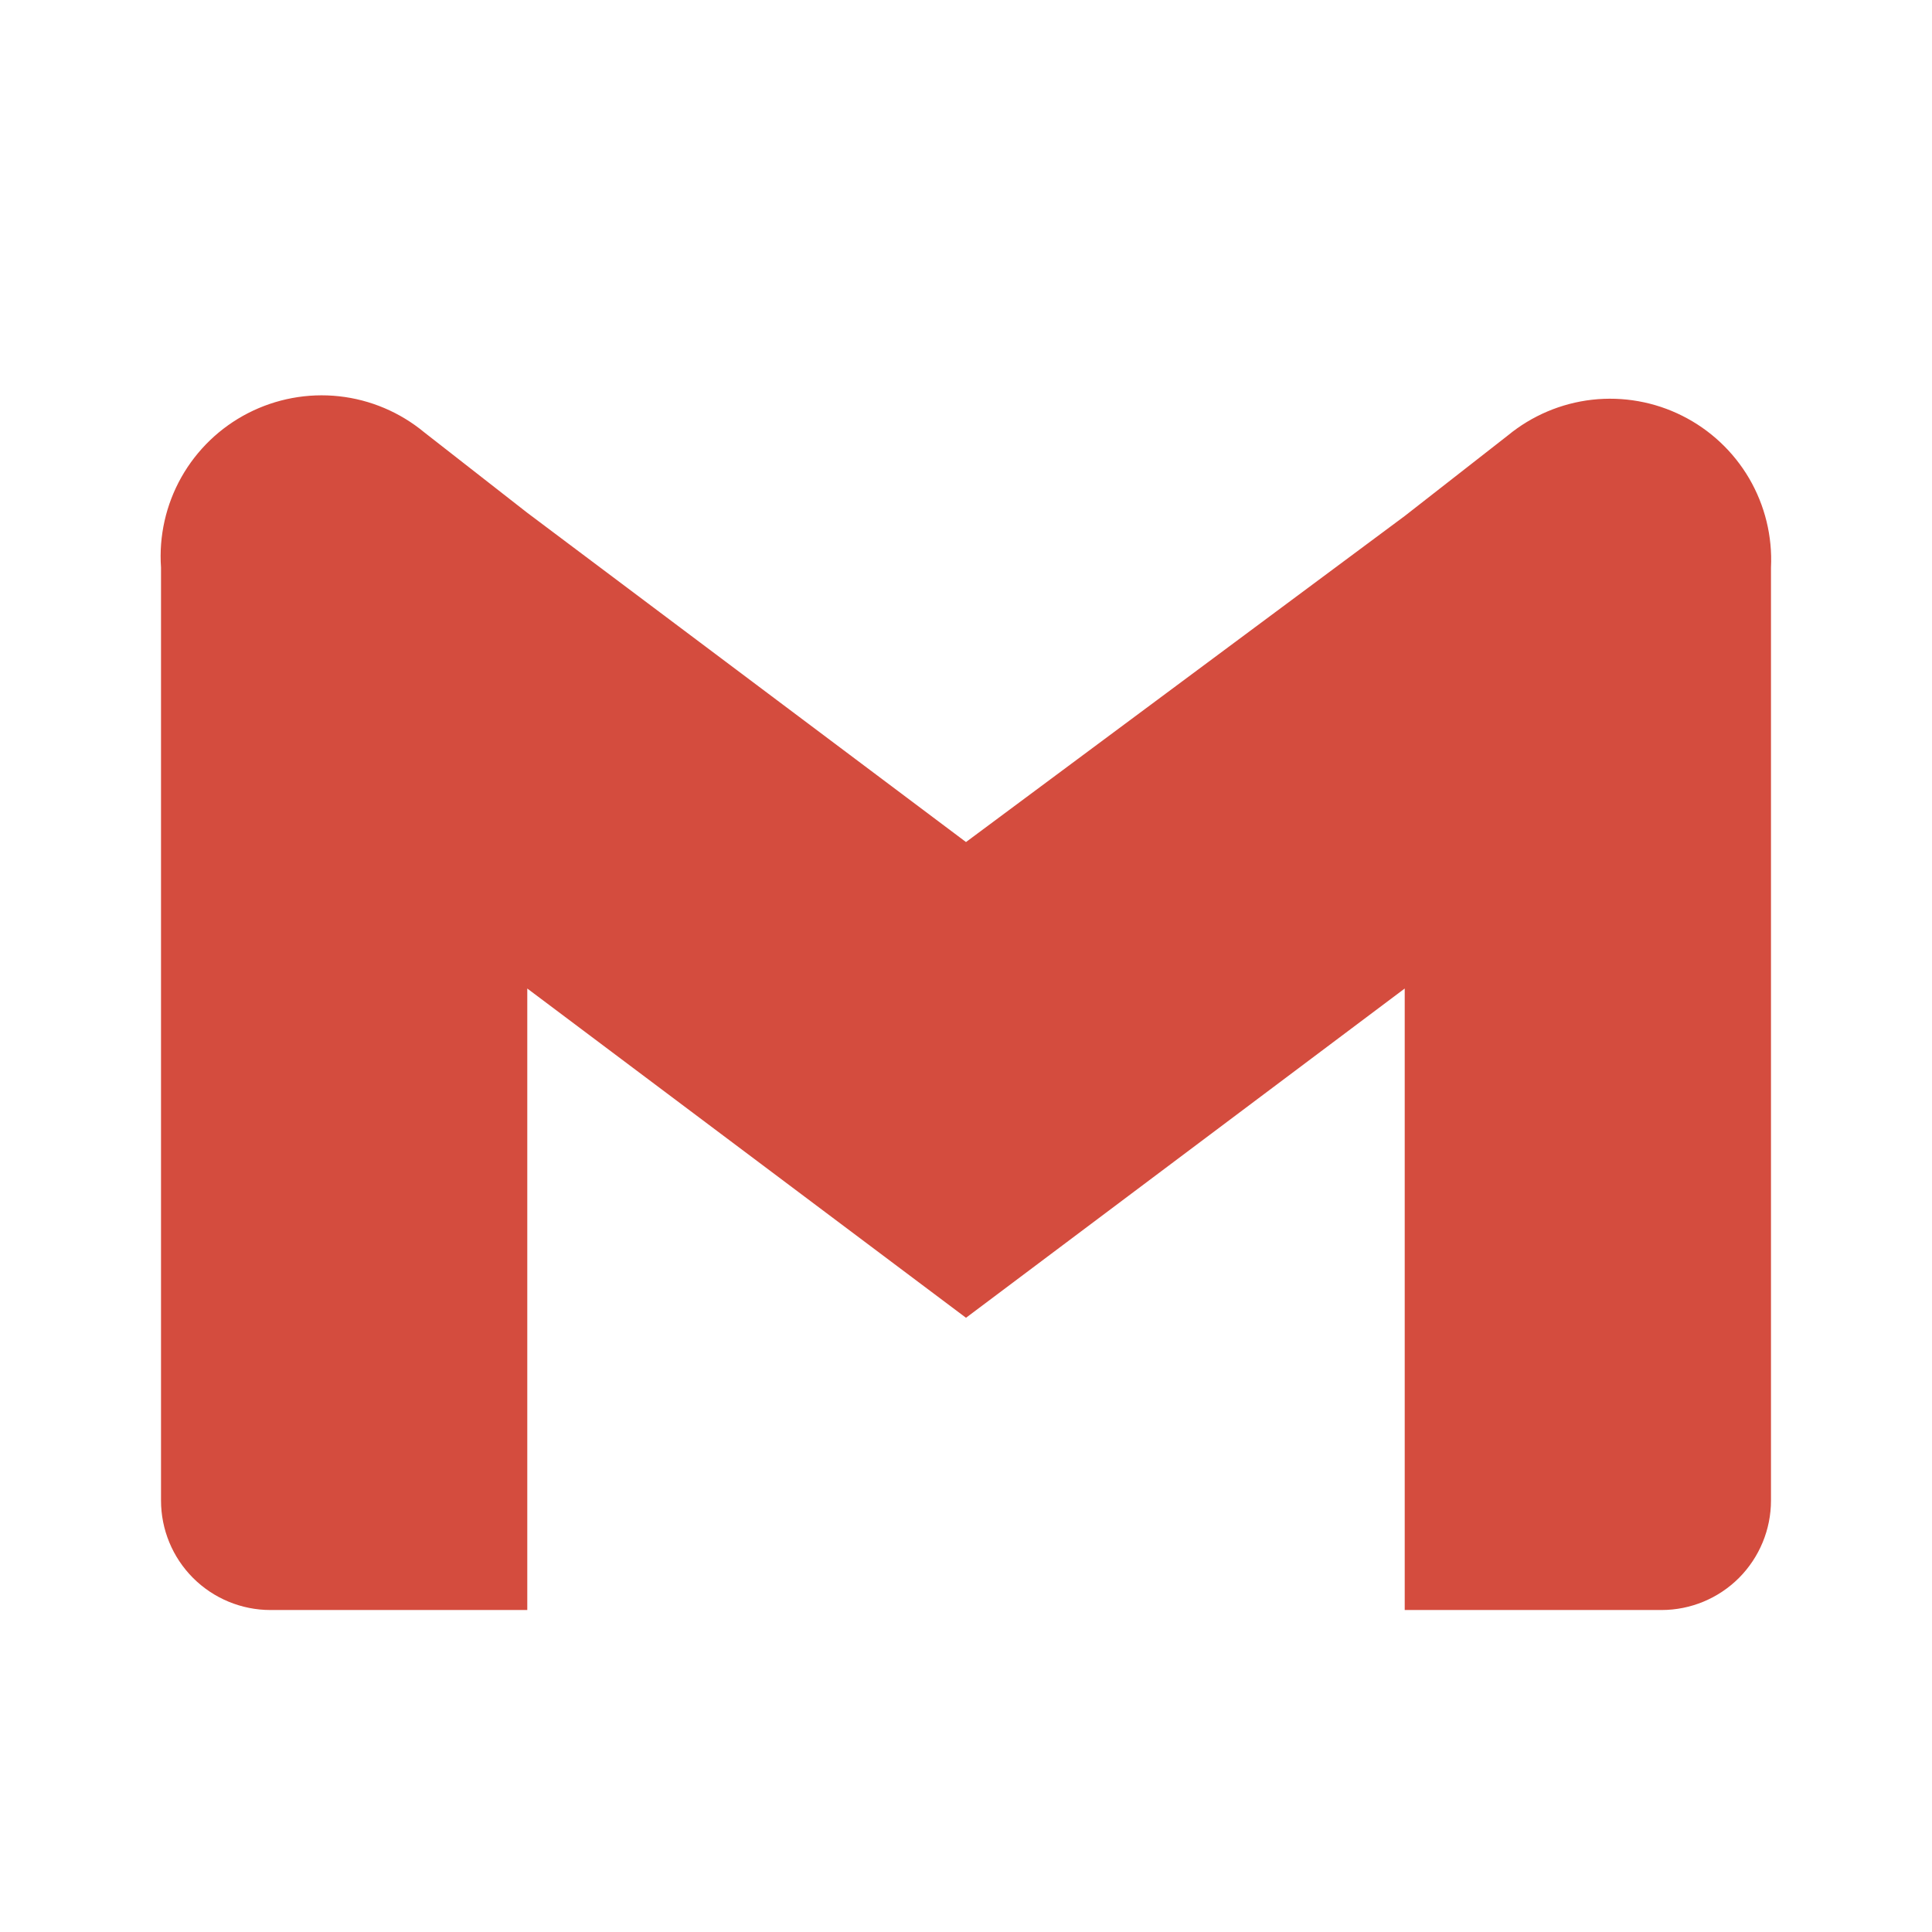 <svg width="38" height="38" viewBox="0 0 38 38" fill="none" xmlns="http://www.w3.org/2000/svg">
<path d="M29.656 8.566L27.629 10.149L19 16.562L10.371 10.086L8.344 8.503C7.867 8.108 7.284 7.861 6.668 7.794C6.052 7.727 5.43 7.843 4.878 8.126C4.327 8.409 3.871 8.848 3.567 9.387C3.263 9.927 3.124 10.544 3.167 11.163V29.513C3.167 30.084 3.393 30.632 3.797 31.036C4.201 31.44 4.749 31.667 5.32 31.667H10.371V19.443L19 25.919L27.629 19.443V31.667H32.68C33.251 31.667 33.799 31.44 34.203 31.036C34.606 30.632 34.833 30.084 34.833 29.513V11.163C34.863 10.55 34.714 9.942 34.405 9.412C34.095 8.882 33.638 8.454 33.09 8.179C32.541 7.903 31.925 7.794 31.315 7.862C30.706 7.931 30.129 8.176 29.656 8.566Z" fill="#D44C3E"/>
</svg>
